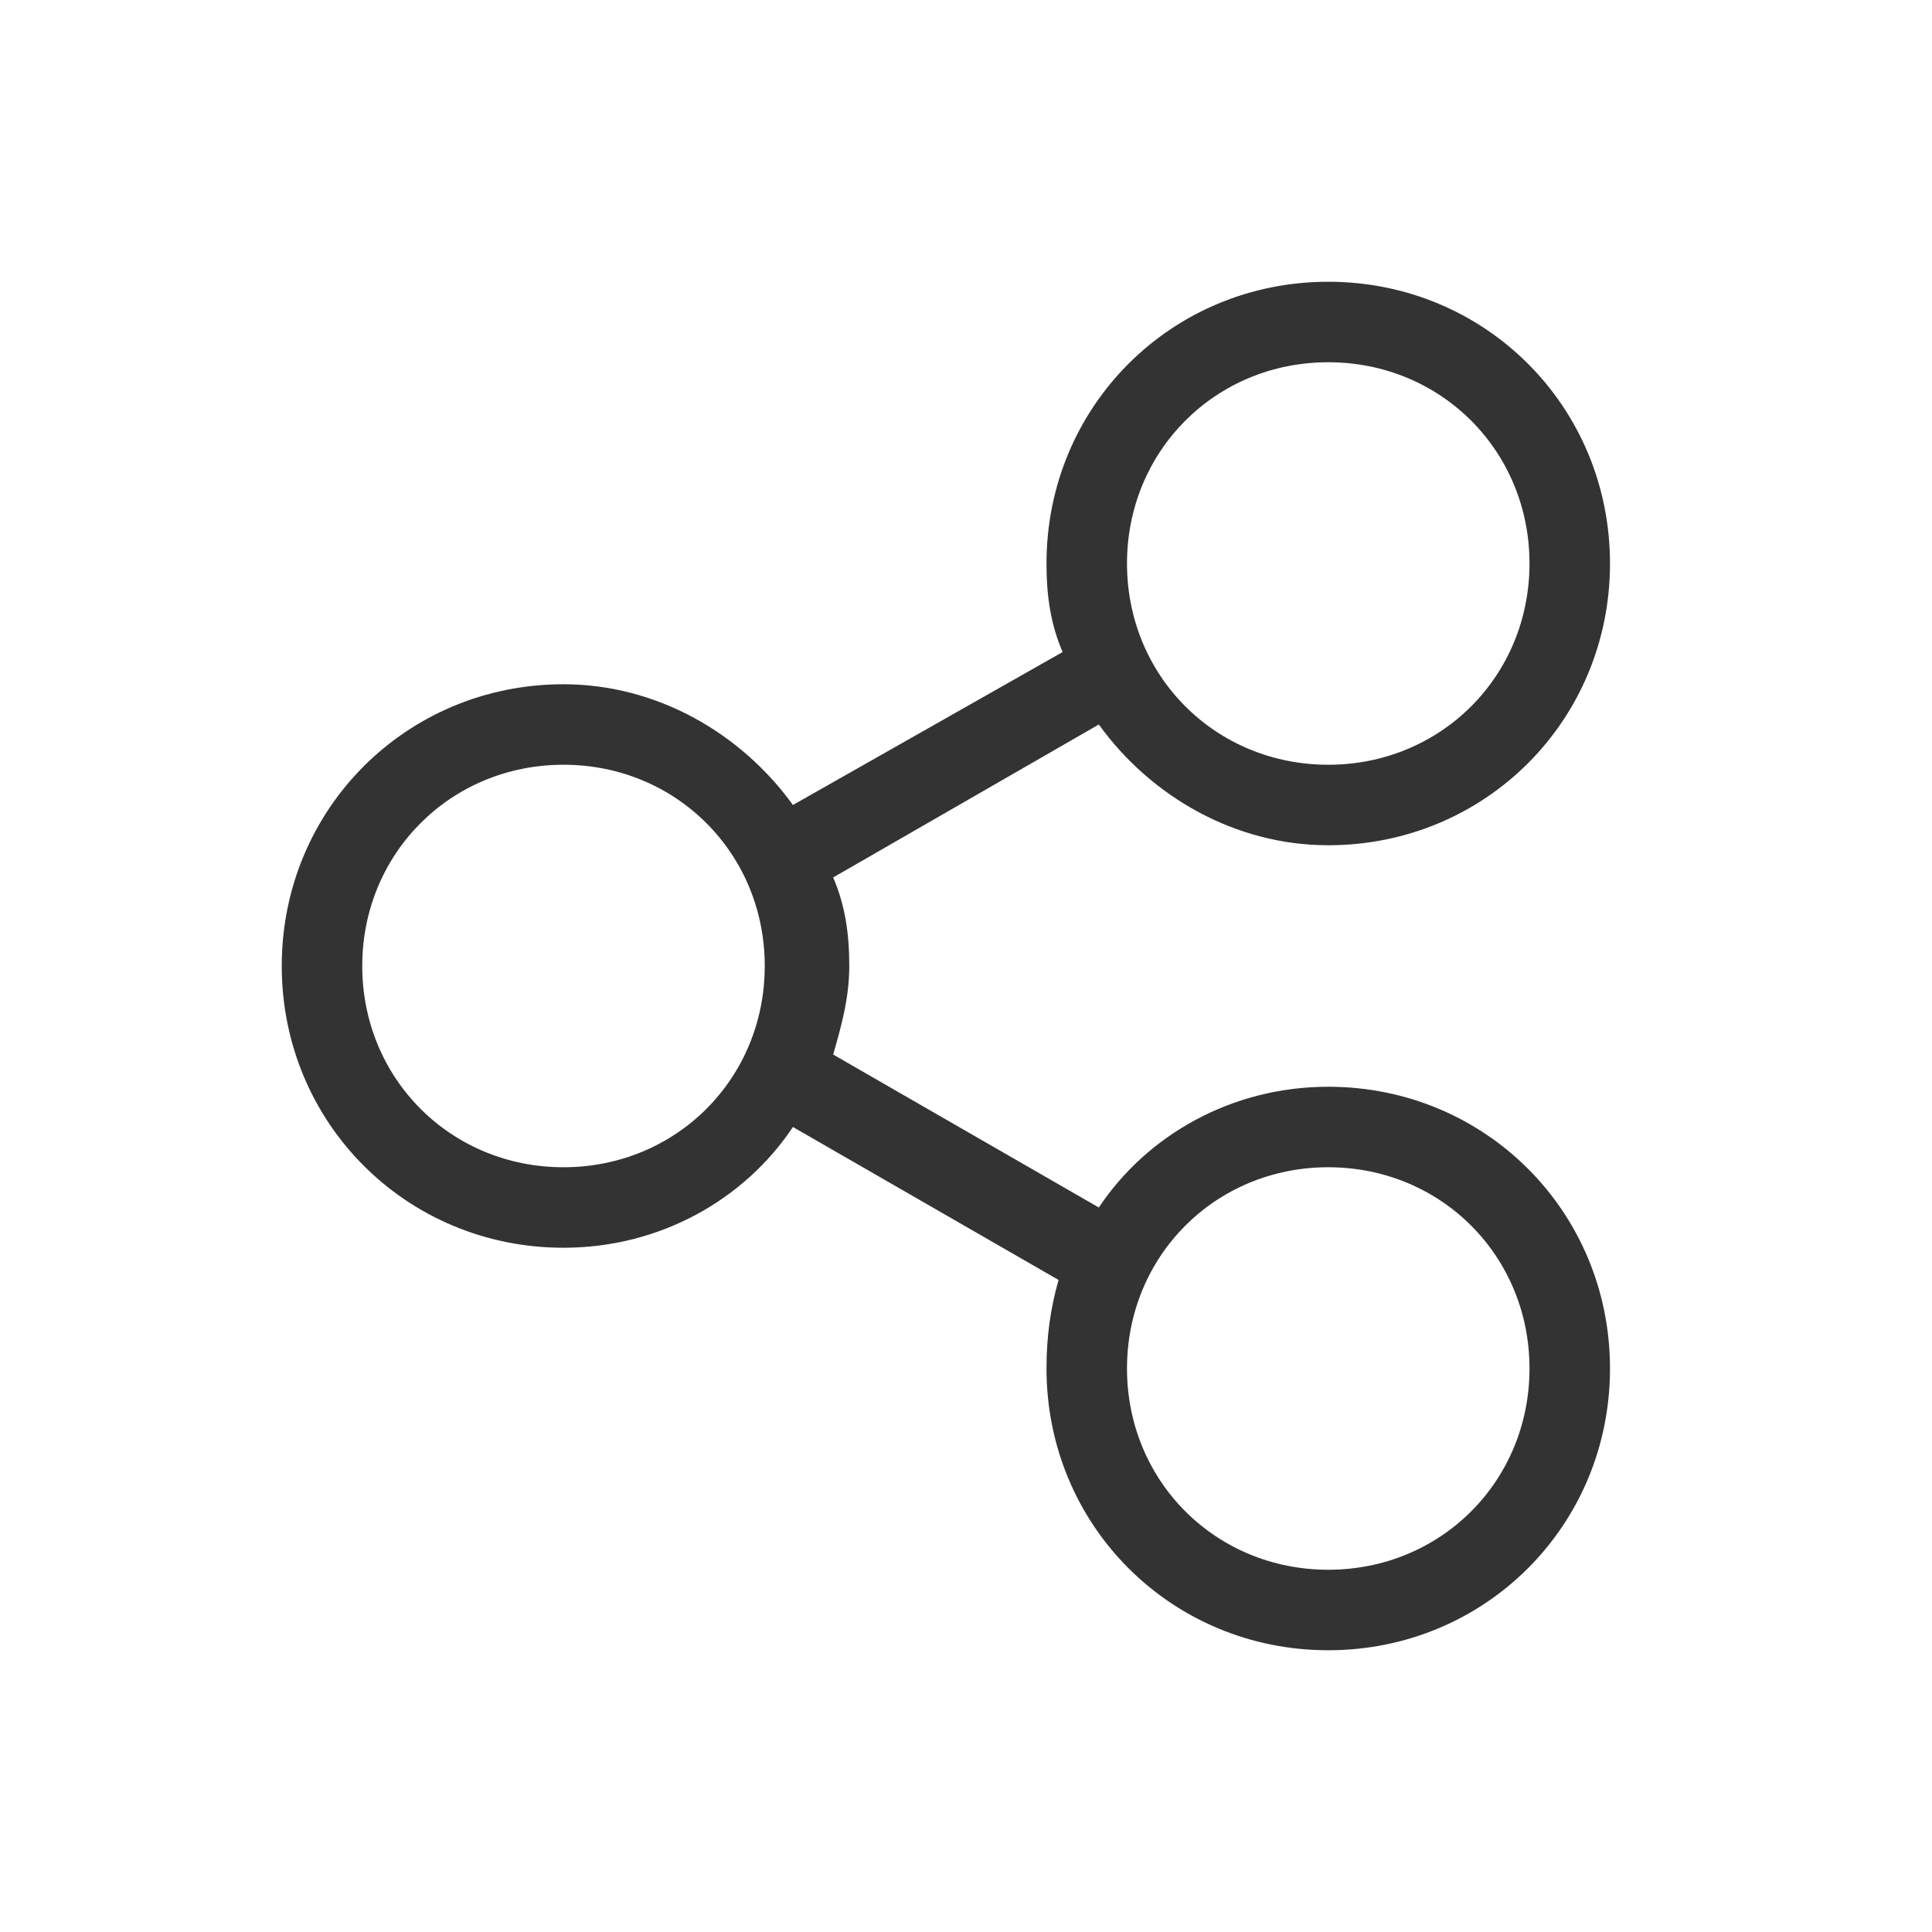 <?xml version="1.0" encoding="utf-8"?>
<!-- Generator: Adobe Illustrator 21.0.0, SVG Export Plug-In . SVG Version: 6.00 Build 0)  -->
<svg version="1.1" id="Ebene_1" xmlns="http://www.w3.org/2000/svg" xmlns:xlink="http://www.w3.org/1999/xlink" x="0px" y="0px"
	 viewBox="0 0 48 48" style="enable-background:new 0 0 48 48;" xml:space="preserve">
<style type="text/css">
	
		.st0{fill-rule:evenodd;clip-rule:evenodd;fill:none;stroke:#333333;stroke-width:2;stroke-linecap:round;stroke-linejoin:round;stroke-miterlimit:10;}
	.st1{fill:none;stroke:#333333;stroke-width:2;stroke-linecap:round;stroke-linejoin:round;stroke-miterlimit:10;}
	.st2{fill-rule:evenodd;clip-rule:evenodd;fill:#333333;}
	.st3{fill:#333333;}
	.st4{fill:none;stroke:#C6C6C6;stroke-width:2;stroke-linecap:round;stroke-linejoin:round;stroke-miterlimit:10;}
	
		.st5{fill-rule:evenodd;clip-rule:evenodd;fill:none;stroke:#C6C6C6;stroke-width:2;stroke-linecap:round;stroke-linejoin:round;stroke-miterlimit:10;}
	
		.st6{fill-rule:evenodd;clip-rule:evenodd;fill:#333333;stroke:#333333;stroke-width:2;stroke-linecap:round;stroke-linejoin:round;stroke-miterlimit:10;}
</style>
<path class="st3" d="M33,27c-2.4,0-4.5,1.2-5.7,3l-6.6-3.8c0.2-0.7,0.4-1.4,0.4-2.2s-0.1-1.5-0.4-2.2l6.6-3.8c1.3,1.8,3.4,3,5.7,3
	c3.9,0,7-3.1,7-7s-3.1-7-7-7s-7,3.1-7,7c0,0.8,0.1,1.5,0.4,2.2L19.7,20c-1.3-1.8-3.4-3-5.7-3c-3.9,0-7,3.1-7,7s3.1,7,7,7
	c2.4,0,4.5-1.2,5.7-3l6.6,3.8C26.1,32.5,26,33.2,26,34c0,3.9,3.1,7,7,7s7-3.1,7-7S36.9,27,33,27z M33,9c2.8,0,5,2.2,5,5s-2.2,5-5,5
	s-5-2.2-5-5S30.2,9,33,9z M14,29c-2.8,0-5-2.2-5-5s2.2-5,5-5s5,2.2,5,5S16.8,29,14,29z M33,39c-2.8,0-5-2.2-5-5s2.2-5,5-5s5,2.2,5,5
	S35.8,39,33,39z"/>
</svg>
